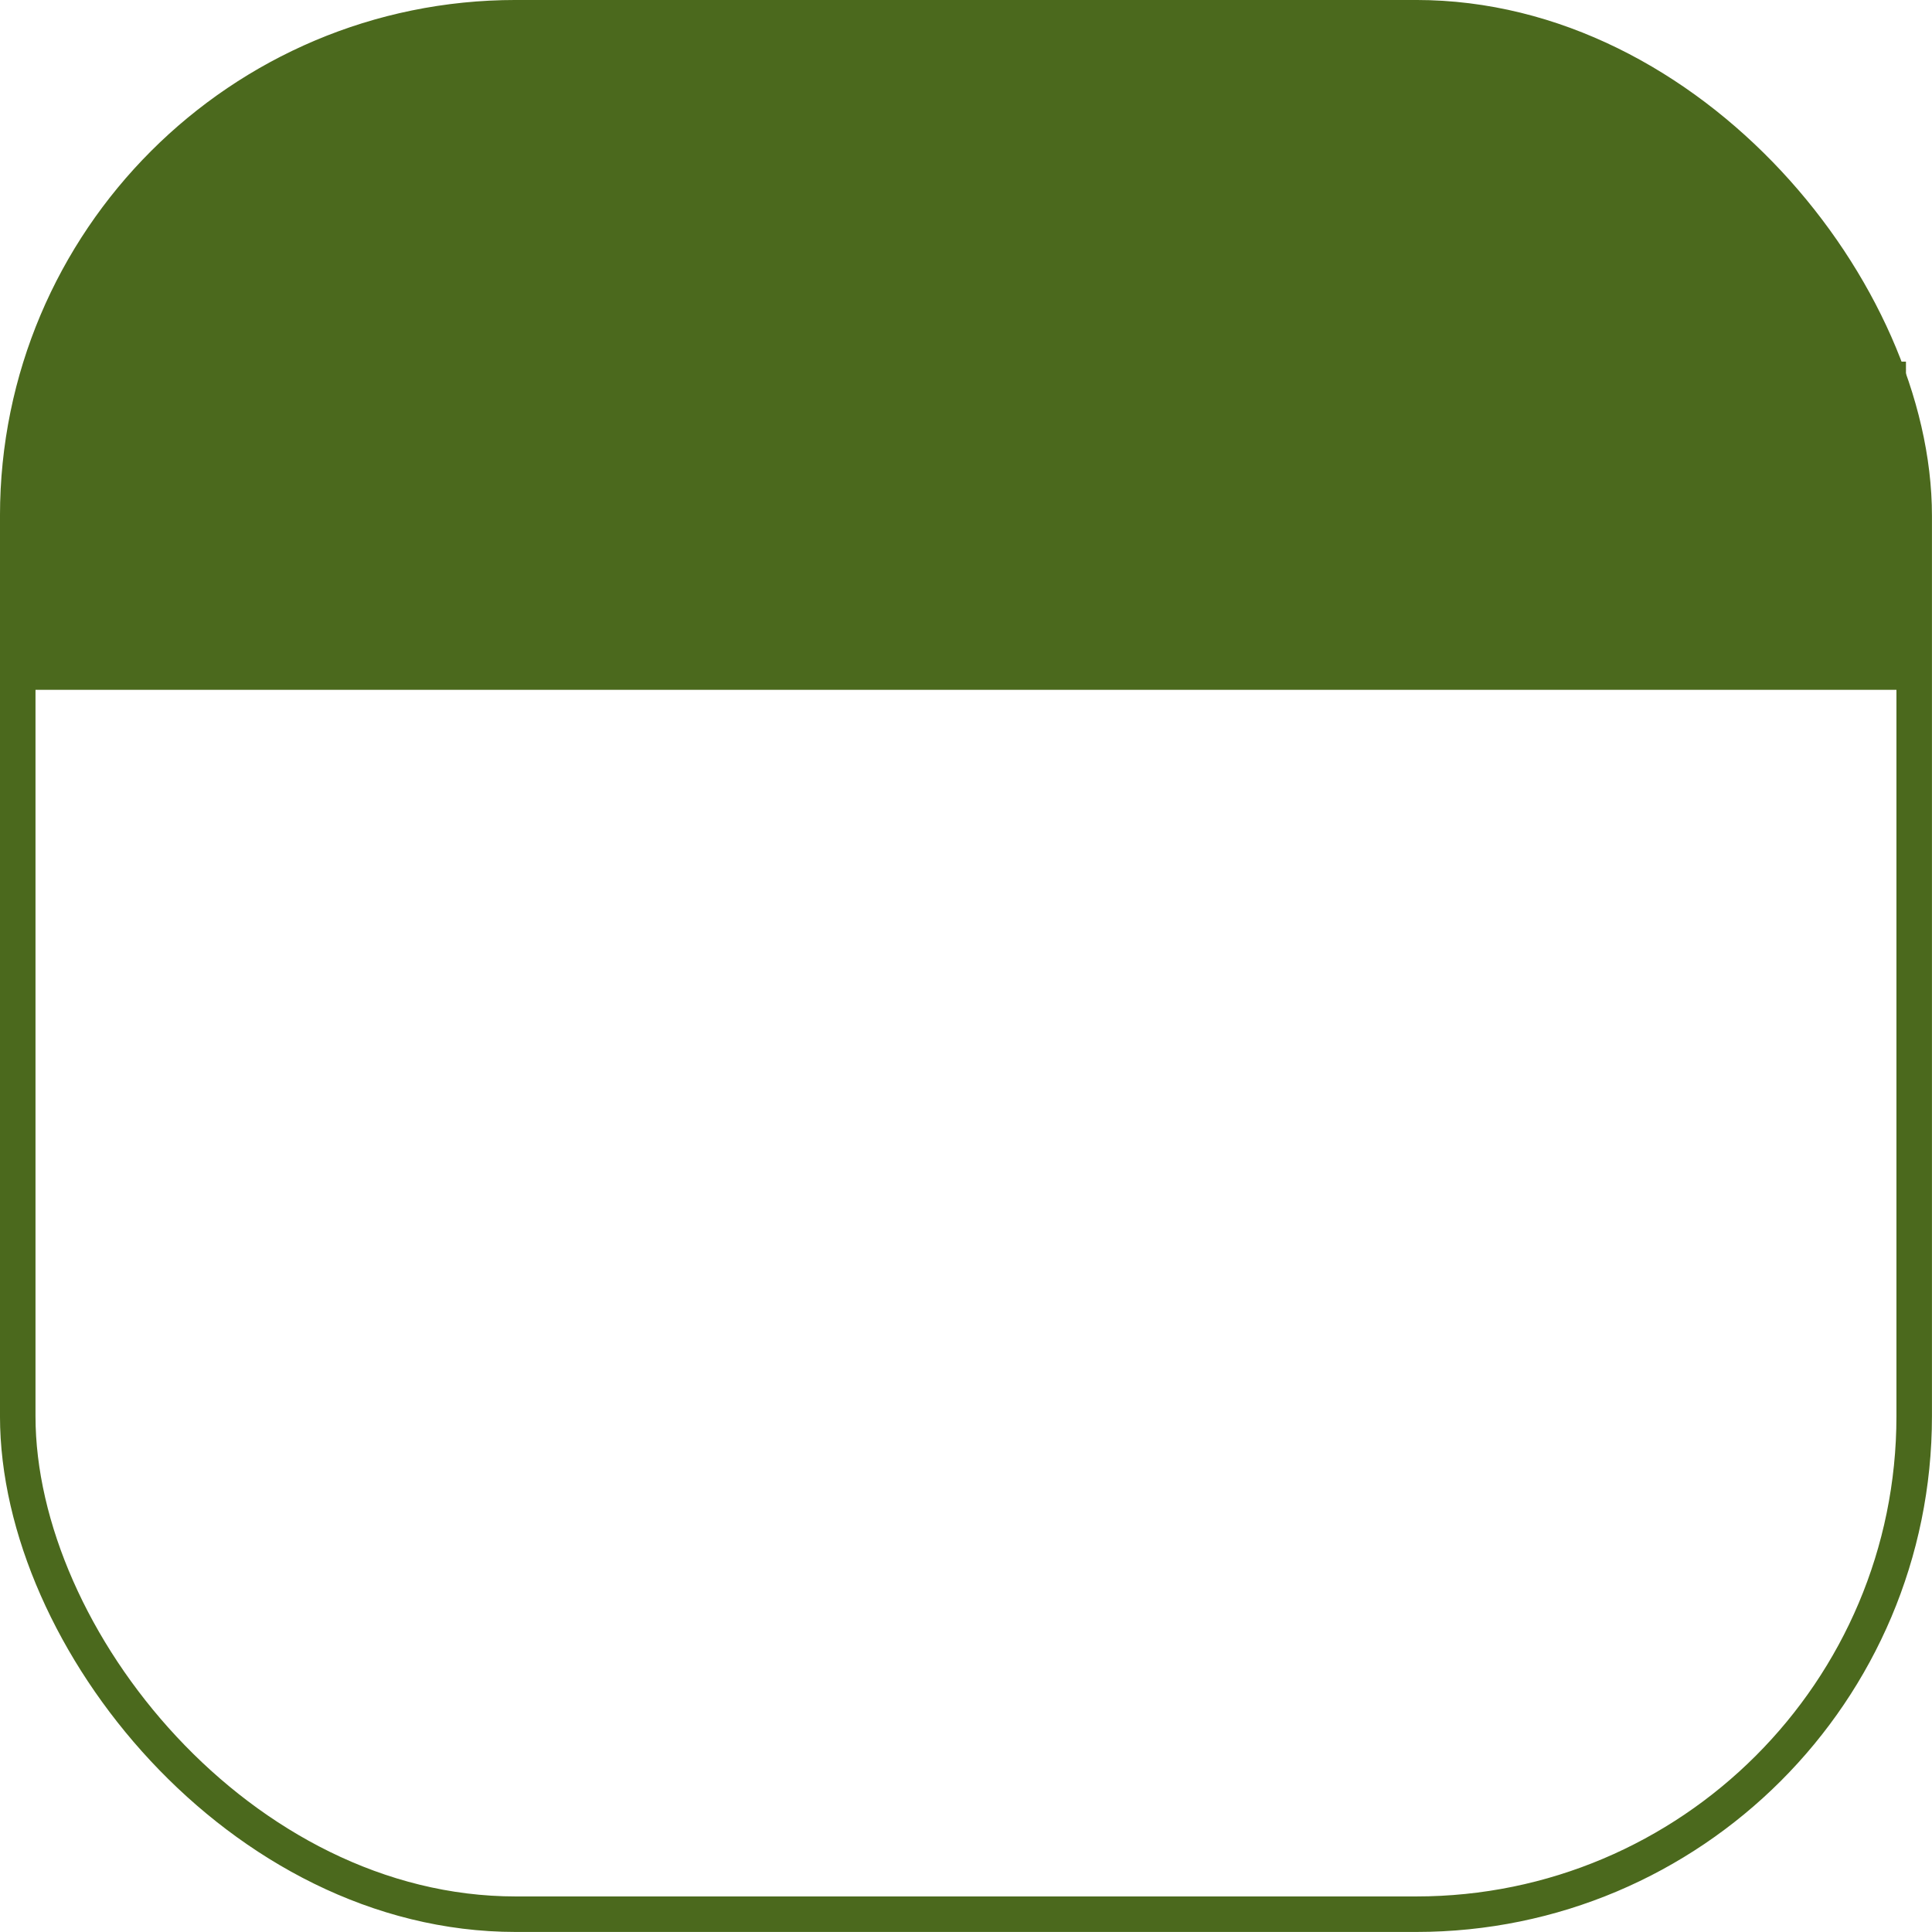 <?xml version="1.0" encoding="UTF-8" standalone="no"?>
<!-- Created with Inkscape (http://www.inkscape.org/) -->

<svg
   xmlns:dc="http://purl.org/dc/elements/1.1/"
   xmlns:cc="http://creativecommons.org/ns#"
   xmlns:rdf="http://www.w3.org/1999/02/22-rdf-syntax-ns#"
   xmlns:svg="http://www.w3.org/2000/svg"
   xmlns="http://www.w3.org/2000/svg"
   xmlns:sodipodi="http://sodipodi.sourceforge.net/DTD/sodipodi-0.dtd"
   xmlns:inkscape="http://www.inkscape.org/namespaces/inkscape"
   width="256"
   height="256"
   viewBox="0 0 67.733 67.733"
   version="1.1"
   id="svg1010"
   inkscape:version="0.92.4 (5da689c313, 2019-01-14)"
   sodipodi:docname="node_view_border_turnin.svg">
  <defs
     id="defs1004" />
  <sodipodi:namedview
     id="base"
     pagecolor="#ffffff"
     bordercolor="#666666"
     borderopacity="1.0"
     inkscape:pageopacity="0.0"
     inkscape:pageshadow="2"
     inkscape:zoom="2"
     inkscape:cx="170.3185"
     inkscape:cy="128.31951"
     inkscape:document-units="mm"
     inkscape:current-layer="layer1"
     showgrid="false"
     units="px"
     inkscape:window-width="1366"
     inkscape:window-height="705"
     inkscape:window-x="-8"
     inkscape:window-y="-8"
     inkscape:window-maximized="1"
     showguides="false" />
  <g
     inkscape:label="Camada 1"
     inkscape:groupmode="layer"
     id="layer1"
     transform="translate(0,-229.267)">
    <rect
       style="opacity:1;vector-effect:none;fill:none;fill-opacity:1;fill-rule:evenodd;stroke:#4b691d;stroke-width:1.245;stroke-linecap:butt;stroke-linejoin:miter;stroke-miterlimit:4;stroke-dasharray:none;stroke-dashoffset:0;stroke-opacity:1"
       id="rect1570"
       width="66.487"
       height="66.487"
       x="0.622"
       y="229.889"
       rx="17.46"
       ry="17.46" />
    <rect
       style="opacity:1;vector-effect:none;fill:#4b691d;fill-opacity:1;fill-rule:evenodd;stroke:none;stroke-width:0.197;stroke-linecap:butt;stroke-linejoin:miter;stroke-miterlimit:4;stroke-dasharray:none;stroke-dashoffset:0;stroke-opacity:1"
       id="rect1576"
       width="65.768"
       height="11.506"
       x="1.052"
       y="241.945" />
    <path
       style="fill:#4b691d;stroke:none;stroke-width:0.265px;stroke-linecap:butt;stroke-linejoin:miter;stroke-opacity:1;fill-opacity:1"
       d="m 1.052,242.226 2.597,-4.814 2.526,-2.9 4.116,-2.806 4.49,-1.684 h 36.856 l 4.864,1.216 4.303,2.619 3.087,3.274 1.871,3.368 1.058,1.727 z"
       id="path1580"
       inkscape:connector-curvature="0" />
  </g>
</svg>
